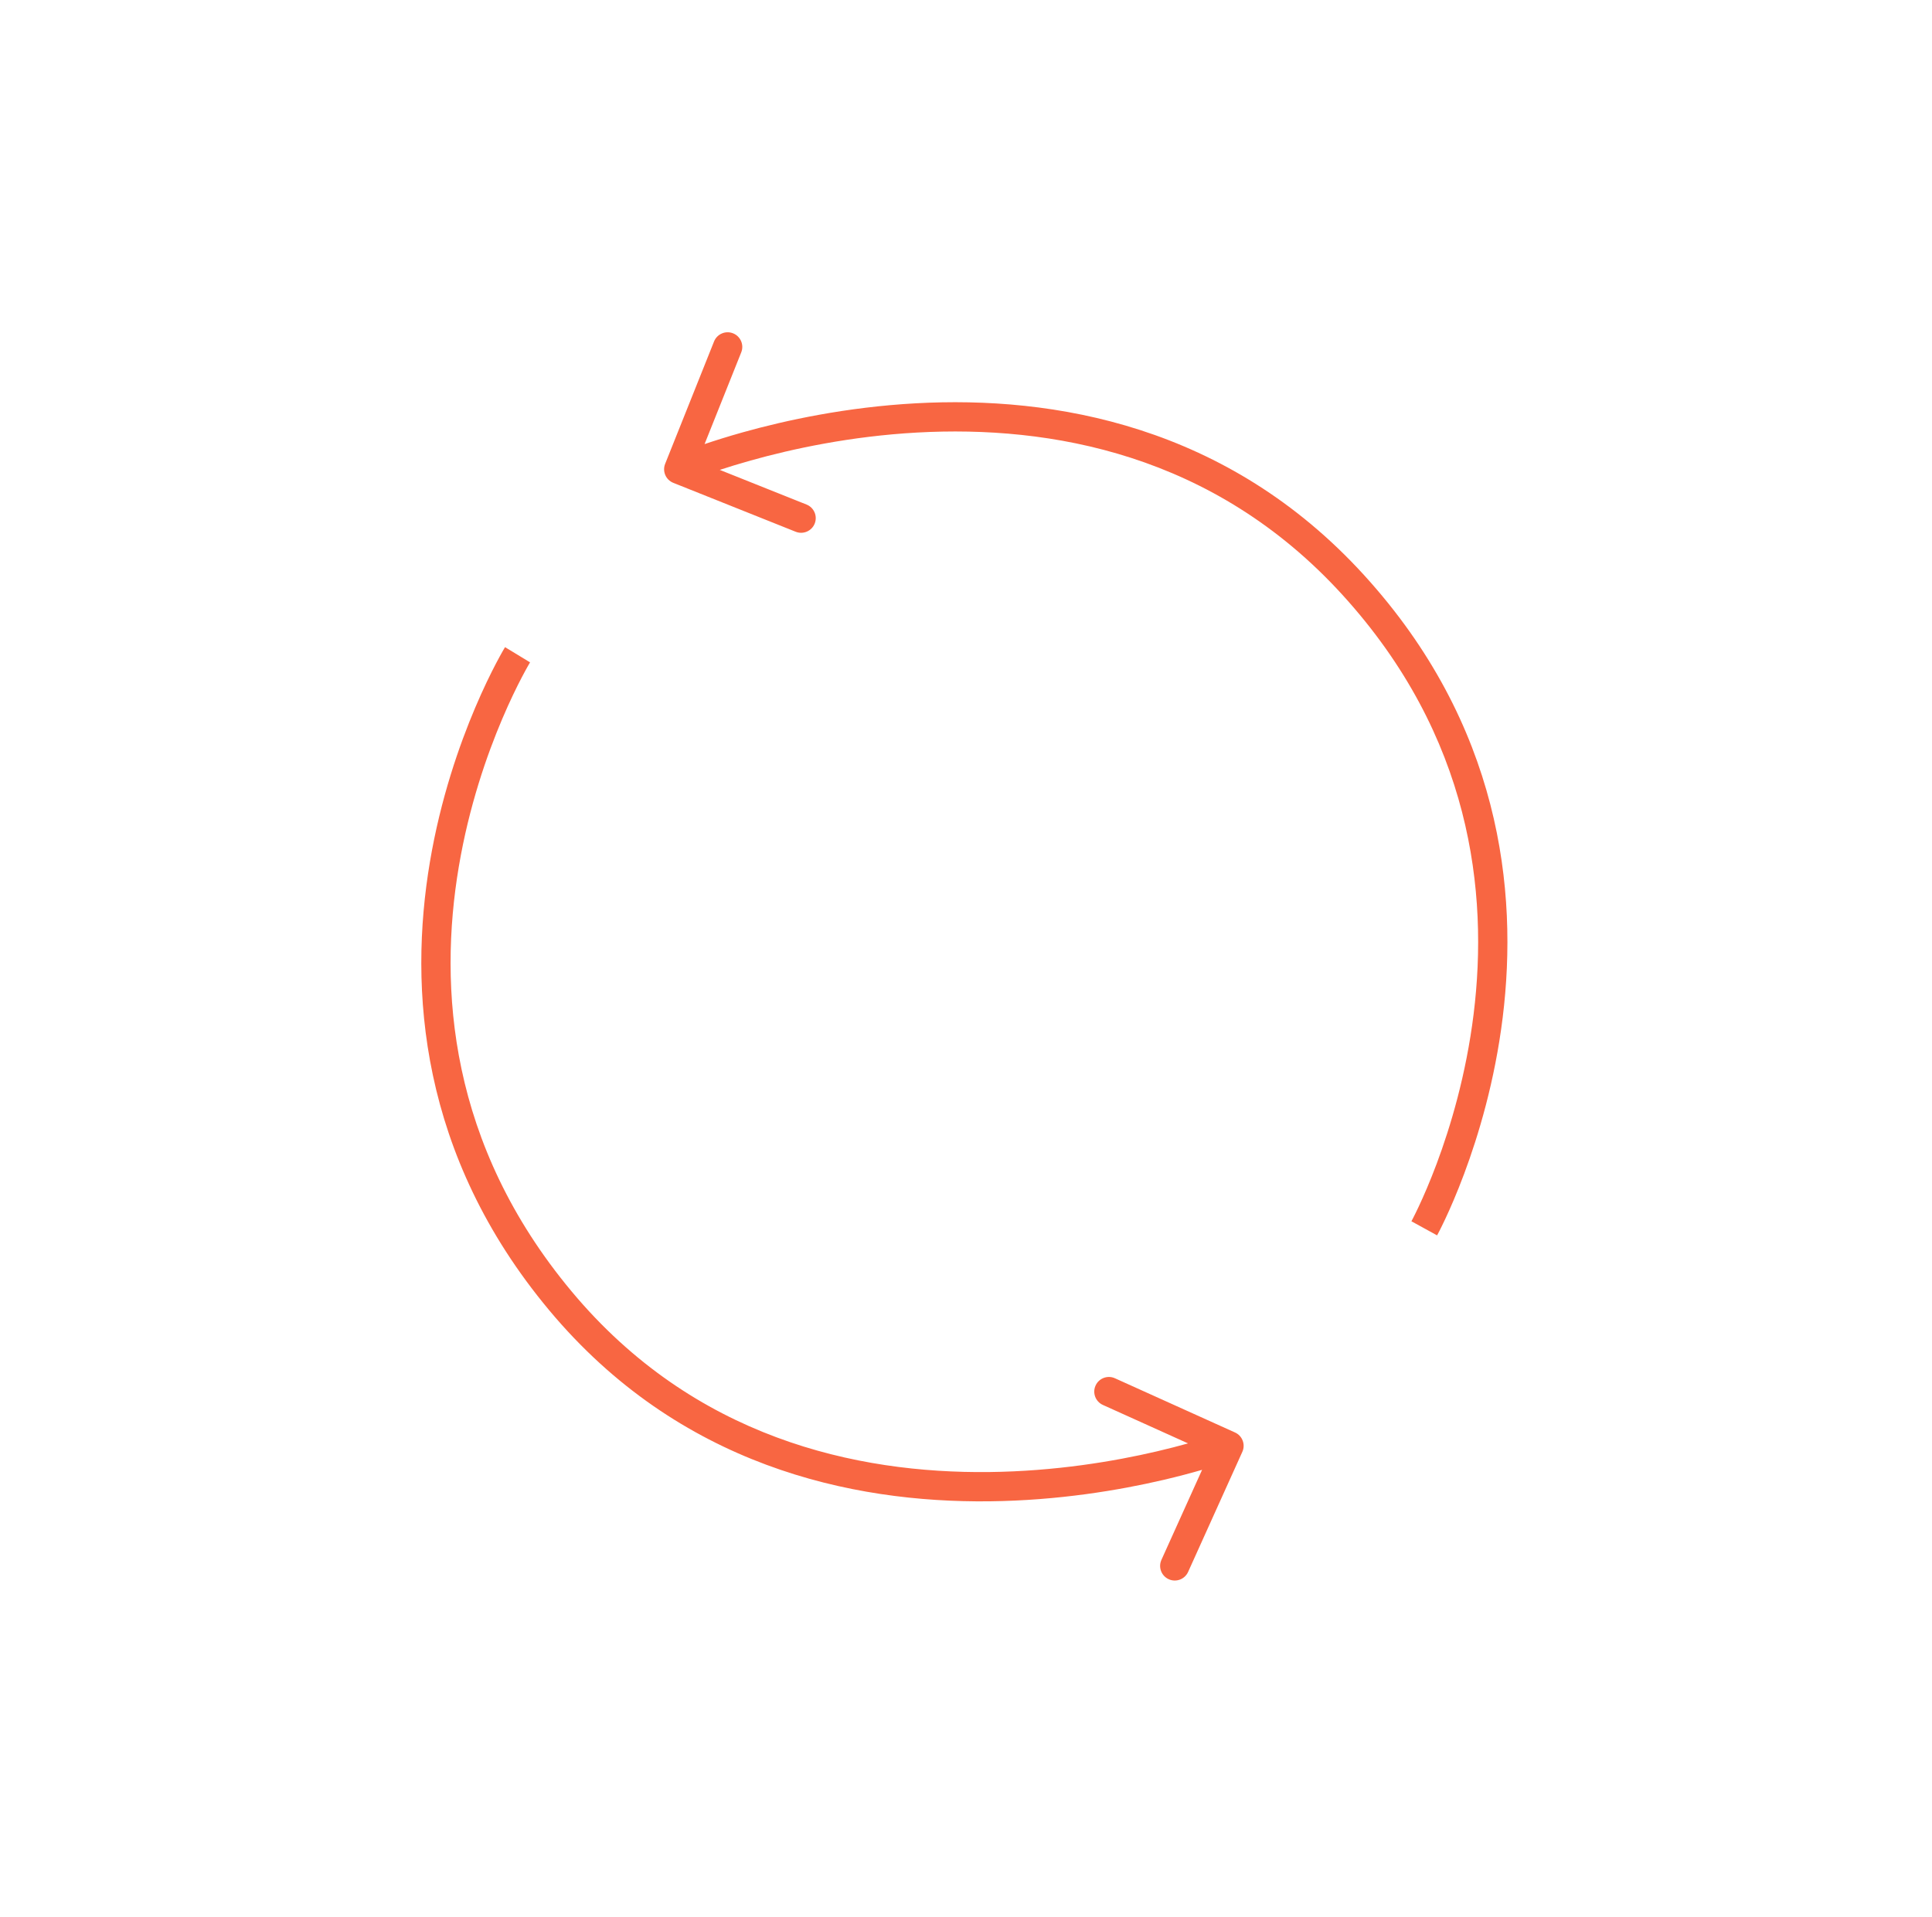 <svg width="131" height="130" viewBox="0 0 131 130" fill="none" xmlns="http://www.w3.org/2000/svg">
<mask id="mask0_114_2562" style="mask-type:luminance" maskUnits="userSpaceOnUse" x="0" y="0" width="131" height="130">
<path d="M130.328 0H0.328V130H130.328V0Z" fill="white"/>
</mask>
<g mask="url(#mask0_114_2562)">
<path d="M83.741 97.146L75.598 93.469C75.099 93.243 74.51 93.466 74.285 93.965C74.059 94.465 74.281 95.053 74.781 95.278L80.556 97.886C79.946 98.057 79.232 98.243 78.429 98.43C75.566 99.098 71.576 99.778 67.068 99.829C58.052 99.93 47.055 97.523 38.758 87.578C30.439 77.608 29.729 66.973 31.108 58.785C31.798 54.685 33.012 51.206 34.054 48.754C34.575 47.528 35.051 46.562 35.395 45.906C35.567 45.578 35.706 45.327 35.8 45.161C35.848 45.078 35.884 45.015 35.908 44.975C35.92 44.955 35.928 44.94 35.934 44.931C35.937 44.926 35.939 44.923 35.94 44.921C35.94 44.92 35.941 44.92 35.941 44.92C35.941 44.92 35.94 44.92 35.093 44.403C34.245 43.887 34.245 43.887 34.244 43.888C34.244 43.888 34.244 43.889 34.243 43.889C34.243 43.891 34.242 43.892 34.24 43.894C34.238 43.898 34.235 43.903 34.231 43.91C34.223 43.923 34.212 43.942 34.197 43.967C34.168 44.016 34.127 44.087 34.074 44.18C33.969 44.365 33.819 44.635 33.636 44.984C33.27 45.682 32.771 46.697 32.227 47.977C31.14 50.536 29.872 54.166 29.15 58.455C27.703 67.046 28.445 78.317 37.233 88.85C46.043 99.409 57.715 101.92 67.091 101.814C71.778 101.761 75.915 101.055 78.88 100.364C79.902 100.125 80.787 99.888 81.508 99.679L78.751 105.785C78.525 106.285 78.747 106.873 79.247 107.098C79.747 107.324 80.335 107.102 80.56 106.603L84.237 98.459C84.463 97.96 84.241 97.372 83.741 97.146Z" fill="#F86642"/>
<path d="M101.891 69.002C102.959 60.355 101.723 49.127 92.481 38.991C83.216 28.83 71.445 26.834 62.084 27.351C57.403 27.61 53.301 28.496 50.369 29.317C49.359 29.6 48.486 29.876 47.774 30.116L50.26 23.895C50.464 23.386 50.216 22.808 49.707 22.605C49.198 22.401 48.62 22.649 48.416 23.158L45.101 31.455C44.897 31.964 45.145 32.542 45.654 32.745L53.951 36.061C54.46 36.264 55.037 36.017 55.241 35.508C55.444 34.998 55.197 34.421 54.688 34.217L48.804 31.866C49.406 31.669 50.111 31.451 50.905 31.229C53.736 30.436 57.692 29.582 62.193 29.333C71.197 28.836 82.288 30.758 91.014 40.329C99.763 49.925 100.939 60.517 99.921 68.758C99.411 72.885 98.351 76.413 97.418 78.909C96.951 80.156 96.518 81.142 96.203 81.813C96.046 82.148 95.918 82.405 95.831 82.575C95.787 82.661 95.754 82.724 95.732 82.766C95.721 82.786 95.713 82.802 95.708 82.811C95.705 82.816 95.703 82.819 95.702 82.821C95.702 82.821 95.701 82.822 95.701 82.823C95.701 82.822 95.702 82.822 96.571 83.3C97.441 83.78 97.441 83.779 97.442 83.779C97.442 83.778 97.442 83.777 97.442 83.777C97.443 83.775 97.444 83.775 97.445 83.772C97.447 83.768 97.45 83.763 97.454 83.756C97.461 83.743 97.472 83.723 97.485 83.698C97.512 83.648 97.55 83.574 97.599 83.48C97.696 83.29 97.833 83.014 98.001 82.657C98.336 81.944 98.79 80.907 99.277 79.604C100.25 77.001 101.358 73.319 101.891 69.002Z" fill="#F86642"/>
</g>
</svg>
